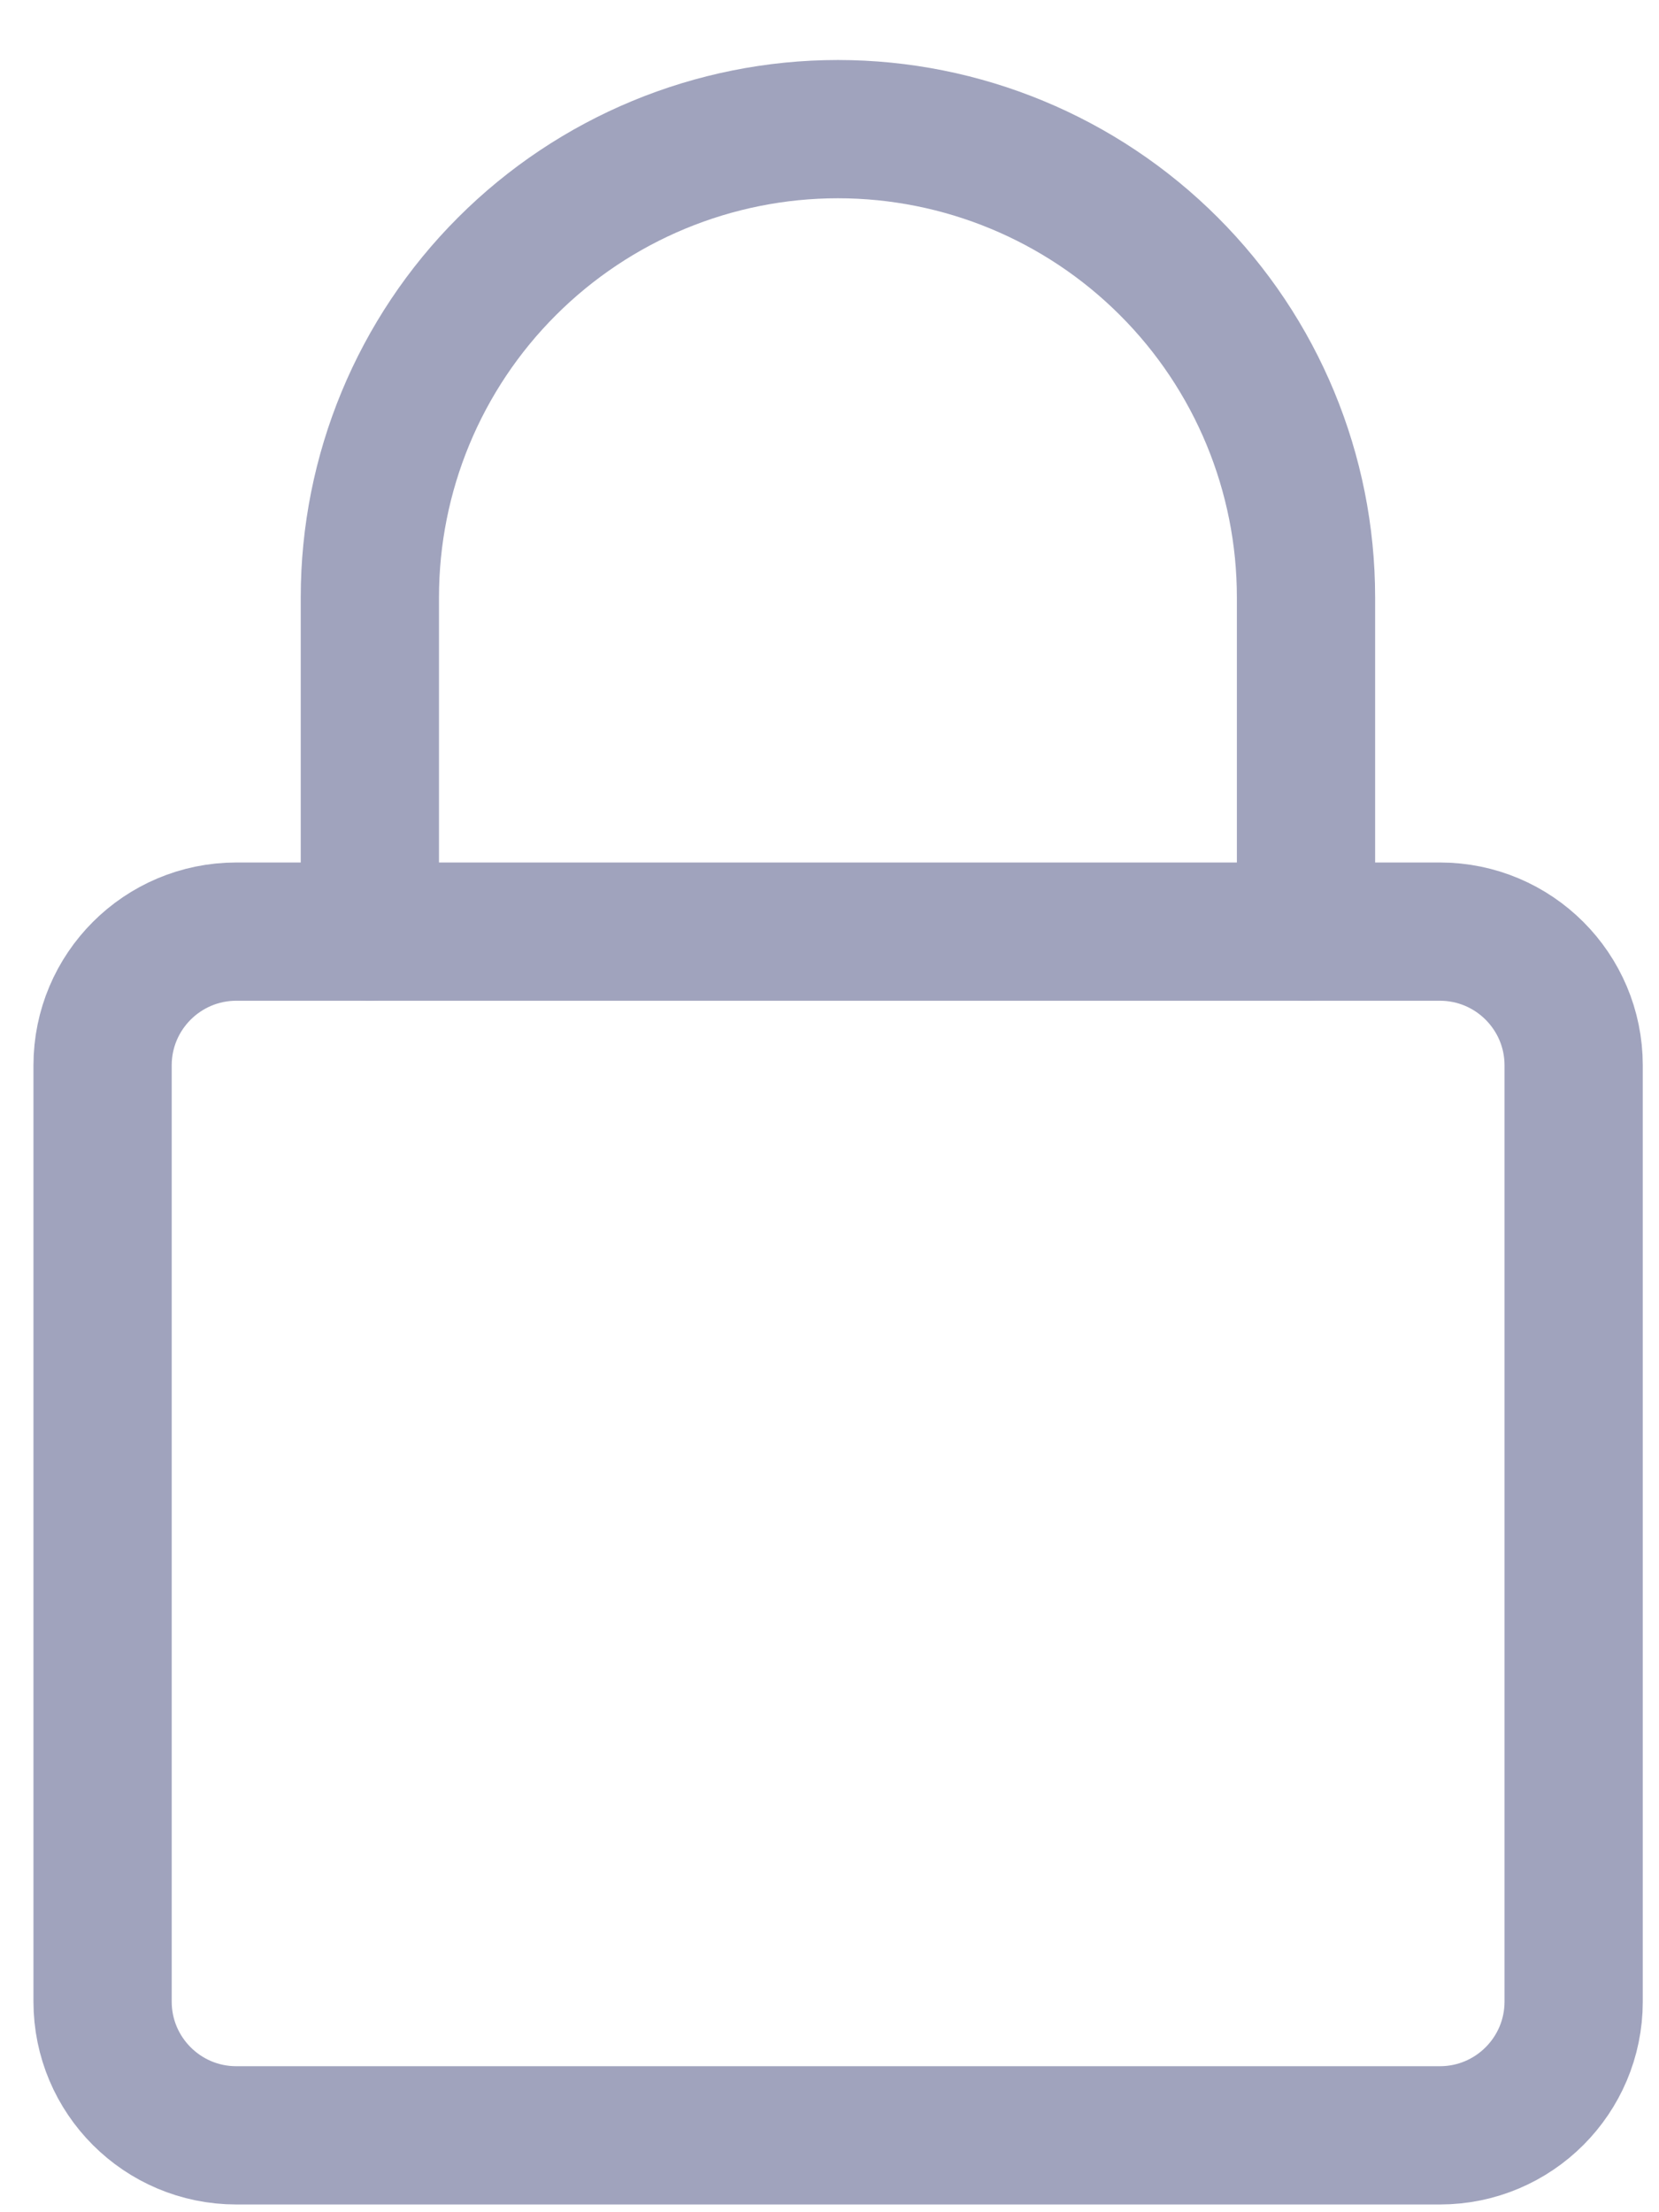 <svg width="18" height="24" viewBox="0 0 18 24" fill="none" xmlns="http://www.w3.org/2000/svg">
<path d="M15.623 10.107H2.564C1.763 10.107 1.113 10.757 1.113 11.558V21.715C1.113 22.516 1.763 23.166 2.564 23.166H15.623C16.424 23.166 17.074 22.516 17.074 21.715V11.558C17.074 10.757 16.424 10.107 15.623 10.107Z" stroke="#A0A3BD" stroke-width="1.5" stroke-linecap="round" stroke-linejoin="round"/>
<path d="M4.013 10.107V6.48C4.013 5.133 4.548 3.841 5.501 2.889C6.453 1.937 7.745 1.401 9.091 1.401C10.438 1.401 11.73 1.937 12.682 2.889C13.635 3.841 14.17 5.133 14.17 6.48V10.107" stroke="#A0A3BD" stroke-width="1.5" stroke-linecap="round" stroke-linejoin="round"/>
</svg>
